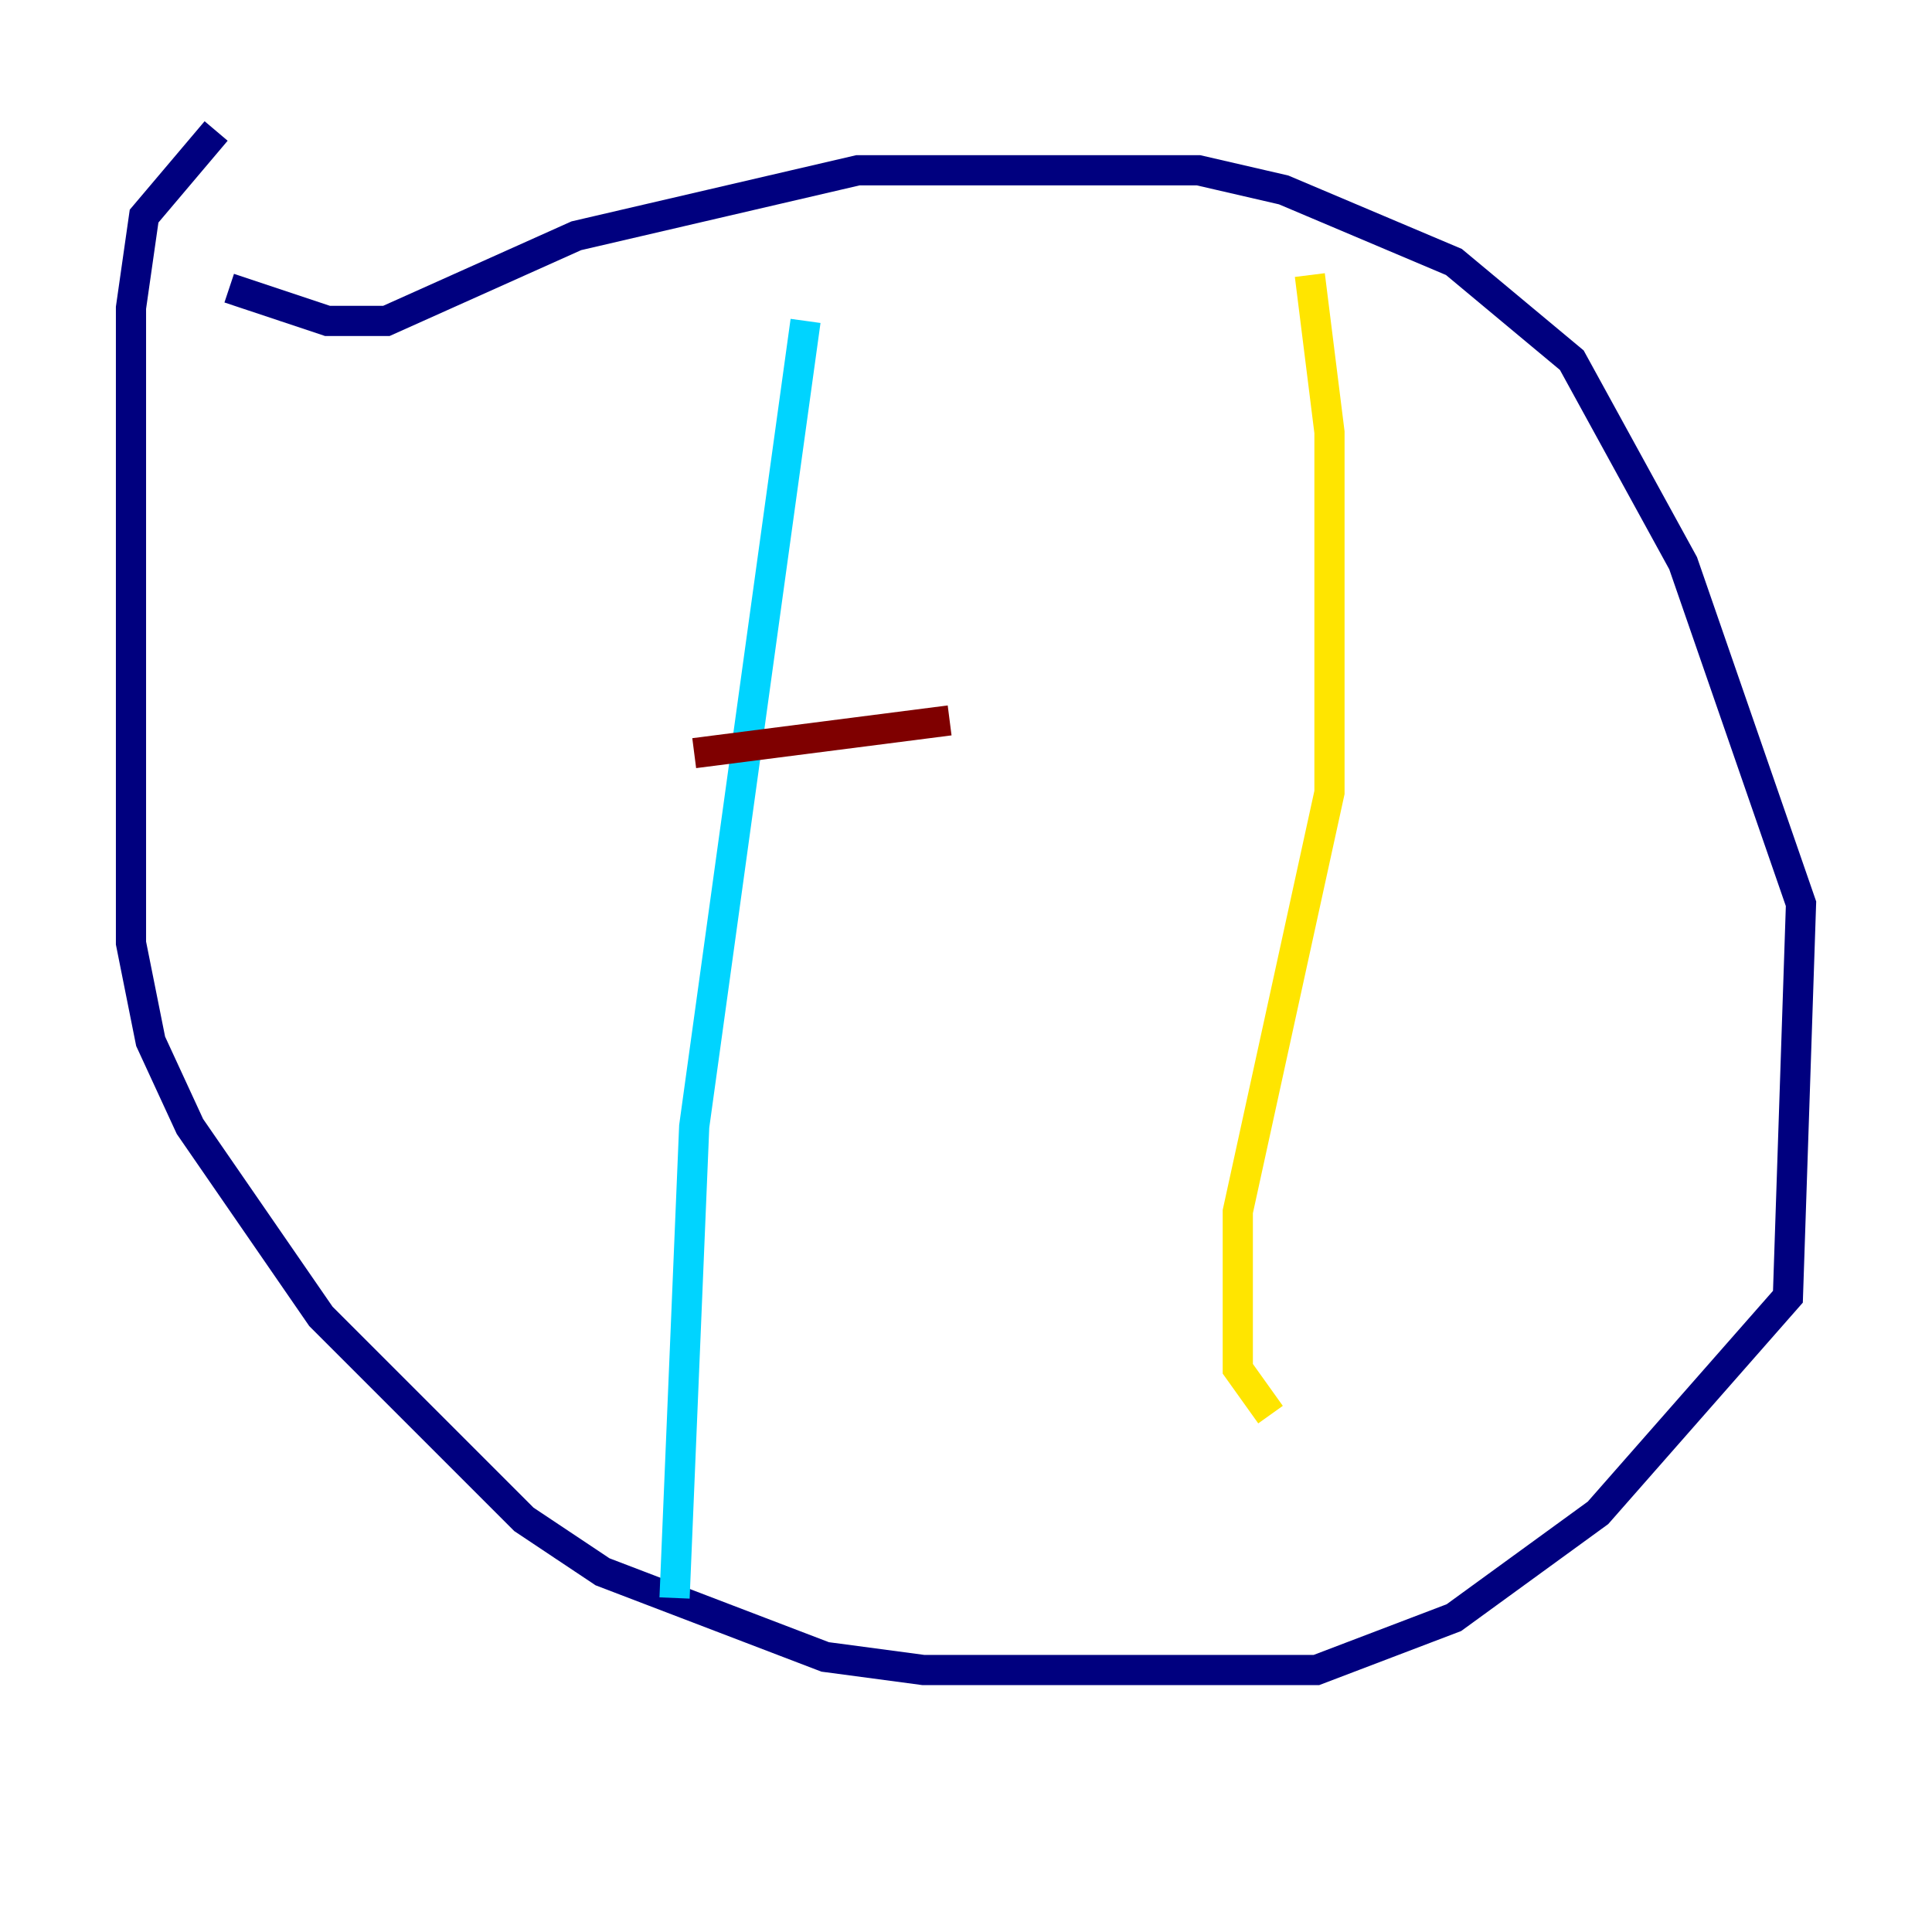 <?xml version="1.0" encoding="utf-8" ?>
<svg baseProfile="tiny" height="128" version="1.2" viewBox="0,0,128,128" width="128" xmlns="http://www.w3.org/2000/svg" xmlns:ev="http://www.w3.org/2001/xml-events" xmlns:xlink="http://www.w3.org/1999/xlink"><defs /><polyline fill="none" points="15.186,19.091 21.695,21.261 25.6,21.261 38.183,15.62 56.841,11.281 79.403,11.281 85.044,12.583 96.325,17.356 104.136,23.864 111.512,37.315 119.322,59.878 118.454,85.912 105.871,100.231 96.325,107.173 87.214,110.644 61.18,110.644 54.671,109.776 39.919,104.136 34.712,100.664 21.261,87.214 12.583,74.63 9.98,68.99 8.678,62.481 8.678,20.393 9.546,14.319 14.319,8.678" stroke="#00007f" stroke-width="2" /><polyline fill="none" points="53.37,21.261 45.993,74.63 44.691,105.871" stroke="#00d4ff" stroke-width="2" /><polyline fill="none" points="86.78,18.224 88.081,28.637 88.081,52.502 82.007,80.271 82.007,90.685 84.176,93.722" stroke="#ffe500" stroke-width="2" /><polyline fill="none" points="45.993,49.898 62.915,47.729" stroke="#7f0000" stroke-width="2" /></svg>